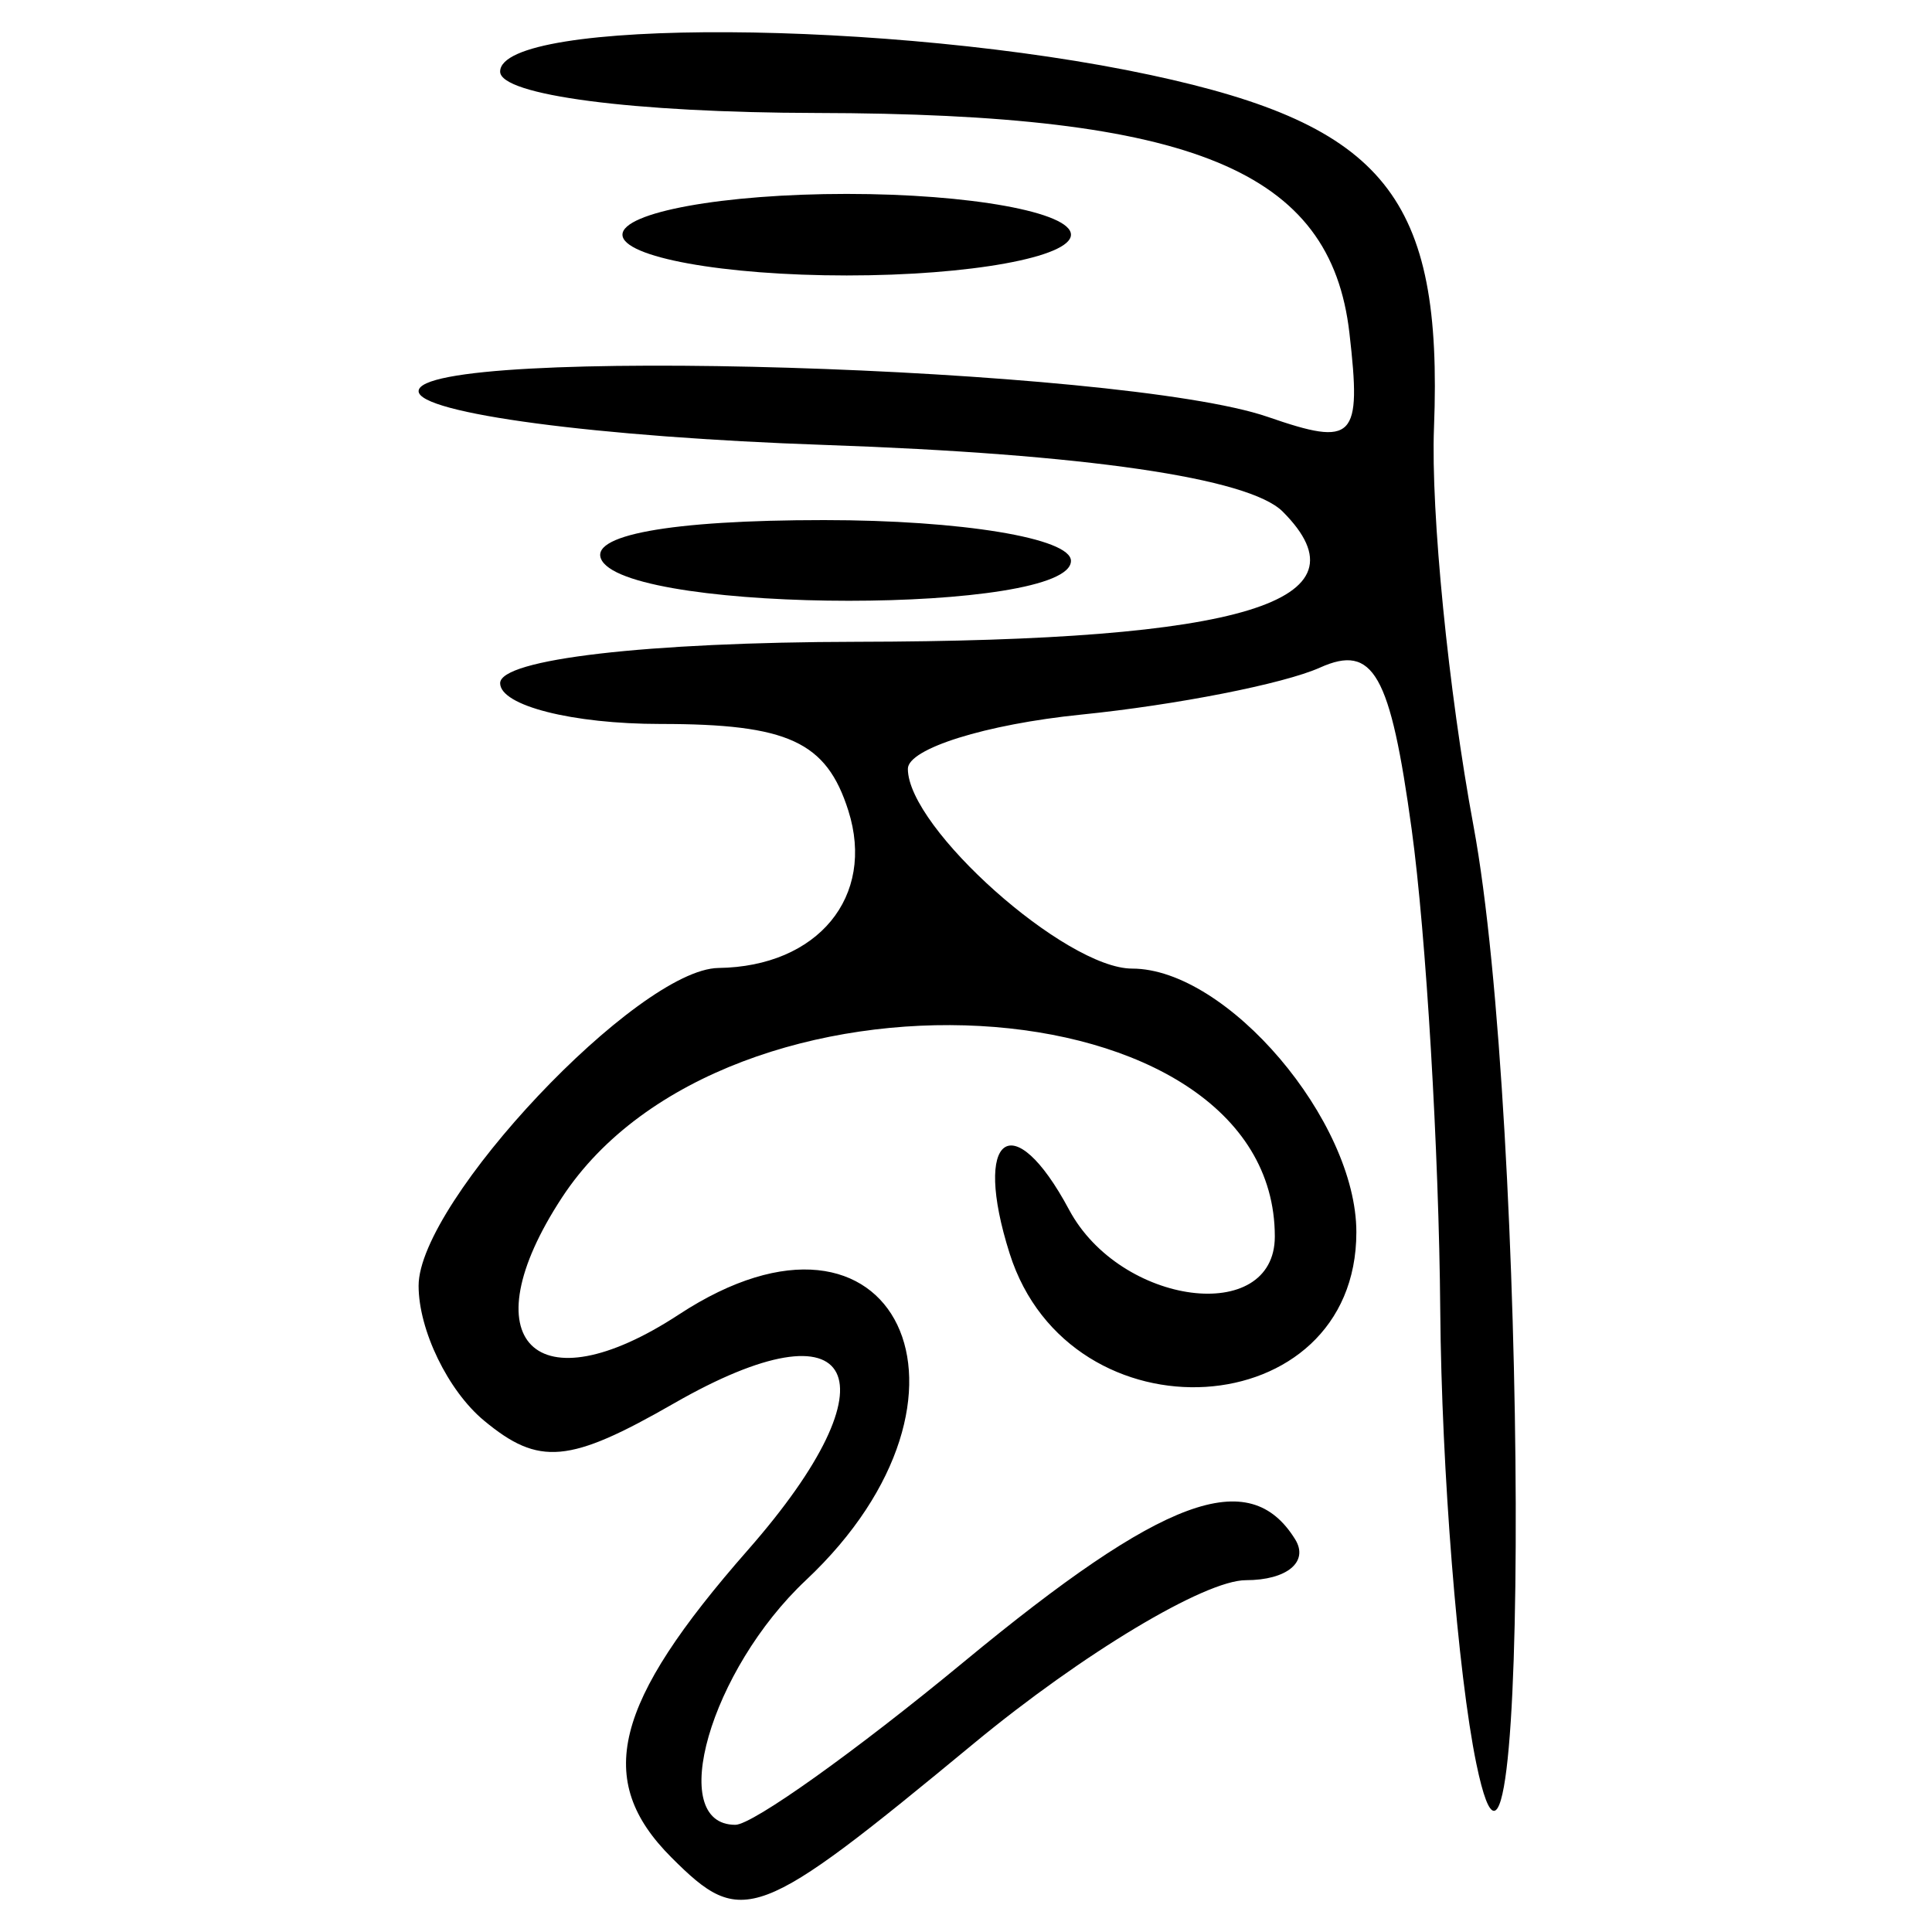 <?xml version="1.0" encoding="UTF-8" standalone="no"?>
<!-- Created with Inkscape (http://www.inkscape.org/) -->

<svg
   xmlns:dc="http://purl.org/dc/elements/1.1/"
   xmlns:cc="http://creativecommons.org/ns#"
   xmlns:rdf="http://www.w3.org/1999/02/22-rdf-syntax-ns#"
   xmlns:svg="http://www.w3.org/2000/svg"
   xmlns="http://www.w3.org/2000/svg"
   xmlns:sodipodi="http://sodipodi.sourceforge.net/DTD/sodipodi-0.dtd"
   xmlns:inkscape="http://www.inkscape.org/namespaces/inkscape"
   width="300"
   height="300"
   id="svg2"
   version="1.1"
   inkscape:version="0.48.4 r9939"
   sodipodi:docname="image-seal.svg">
  <defs
     id="defs4" />
  <sodipodi:namedview
     id="base"
     pagecolor="#ffffff"
     bordercolor="#666666"
     borderopacity="1.0"
     inkscape:pageopacity="0.0"
     inkscape:pageshadow="2"
     inkscape:zoom="2.0018437"
     inkscape:cx="145.03351"
     inkscape:cy="130.6666"
     inkscape:document-units="px"
     inkscape:current-layer="layer1"
     showgrid="false"
     inkscape:window-width="1215"
     inkscape:window-height="1000"
     inkscape:window-x="65"
     inkscape:window-y="24"
     inkscape:window-maximized="1"
     fit-margin-top="10"
     fit-margin-left="10"
     fit-margin-right="10"
     fit-margin-bottom="10" />
  <g
     inkscape:label="Calque 1"
     inkscape:groupmode="layer"
     id="layer1"
     transform="translate(0,-752.362)">
    <path
       style="fill:#000000"
       d="m 104.253,1040.781 c -12.012,-12.012 -9.055,-23.892 11.885,-47.742 23.397,-26.648 17.075,-39.154 -11.502,-22.753 -16.251,9.327 -20.943,9.751 -29.481,2.665 C 69.569,968.316 65,958.894 65,952.012 c 0,-13.093 34.055,-49.178 46.57,-49.345 15.43,-0.209 24.398,-11.078 20.157,-24.437 -3.4,-10.712 -9.342,-13.452 -29.167,-13.452 -13.694,0 -24.898,-2.849 -24.898,-6.331 0,-3.731 22.751,-6.371 55.397,-6.428 60.024,-0.105 80.077,-6.236 66.12,-20.215 -5.239,-5.247 -30.743,-8.957 -71.172,-10.354 C 92.792,820.233 65,816.55 65,813.101 c 0,-7.17 109.139,-3.859 131.875,4.001 13.437,4.645 14.564,3.485 12.662,-13.036 -2.907,-25.259 -24.219,-34.05 -82.809,-34.162 -28.428,-0.057 -49.066,-2.756 -49.066,-6.424 0,-8.403 60.87,-8.079 101.051,0.539 36.36,7.798 45.35,18.994 43.957,54.744 -0.512,13.121 2.248,40.95 6.133,61.843 8.457,45.487 8.885,186.435 0.442,145.615 -2.881,-13.928 -5.402,-45.582 -5.603,-70.341 -0.201,-24.76 -2.197,-58.383 -4.436,-74.72 -3.319,-24.217 -5.951,-28.859 -14.245,-25.131 -5.596,2.515 -22.282,5.799 -37.081,7.298 -14.799,1.499 -26.907,5.288 -26.907,8.42 0,9.2 24.494,31.018 34.821,31.018 14.73,0 34.821,23.615 34.821,40.929 0,30.104 -44.465,32.847 -53.836,3.321 -5.85,-18.43 0.5,-23.114 9.228,-6.806 7.974,14.9 31.946,18.021 31.946,4.16 0,-40.245 -85.228,-44.913 -110.685,-6.061 -14.604,22.289 -4.129,32.768 18.158,18.165 33.648,-22.047 50.213,12.611 19.719,41.258 -14.834,13.936 -21.775,37.987 -10.963,37.987 2.675,0 18.655,-11.396 35.51,-25.324 30.989,-25.608 44.3,-30.524 51.426,-18.993 2.152,3.482 -1.293,6.331 -7.656,6.331 -6.363,0 -25.36,11.396 -42.215,25.324 -33.748,27.888 -35.988,28.733 -46.994,17.727 z M 93.49,839.453 c -2.444,-3.955 10.486,-6.331 34.447,-6.331 21.353,0 38.36,2.807 38.36,6.331 0,8.263 -67.701,8.263 -72.808,0 z m 3.166,-50.649 c 0,-3.482 15.669,-6.331 34.821,-6.331 19.152,0 34.821,2.849 34.821,6.331 0,3.482 -15.669,6.331 -34.821,6.331 -19.152,0 -34.821,-2.849 -34.821,-6.331 z"
       id="path3002"
       inkscape:connector-curvature="0" />
  </g>
</svg>
